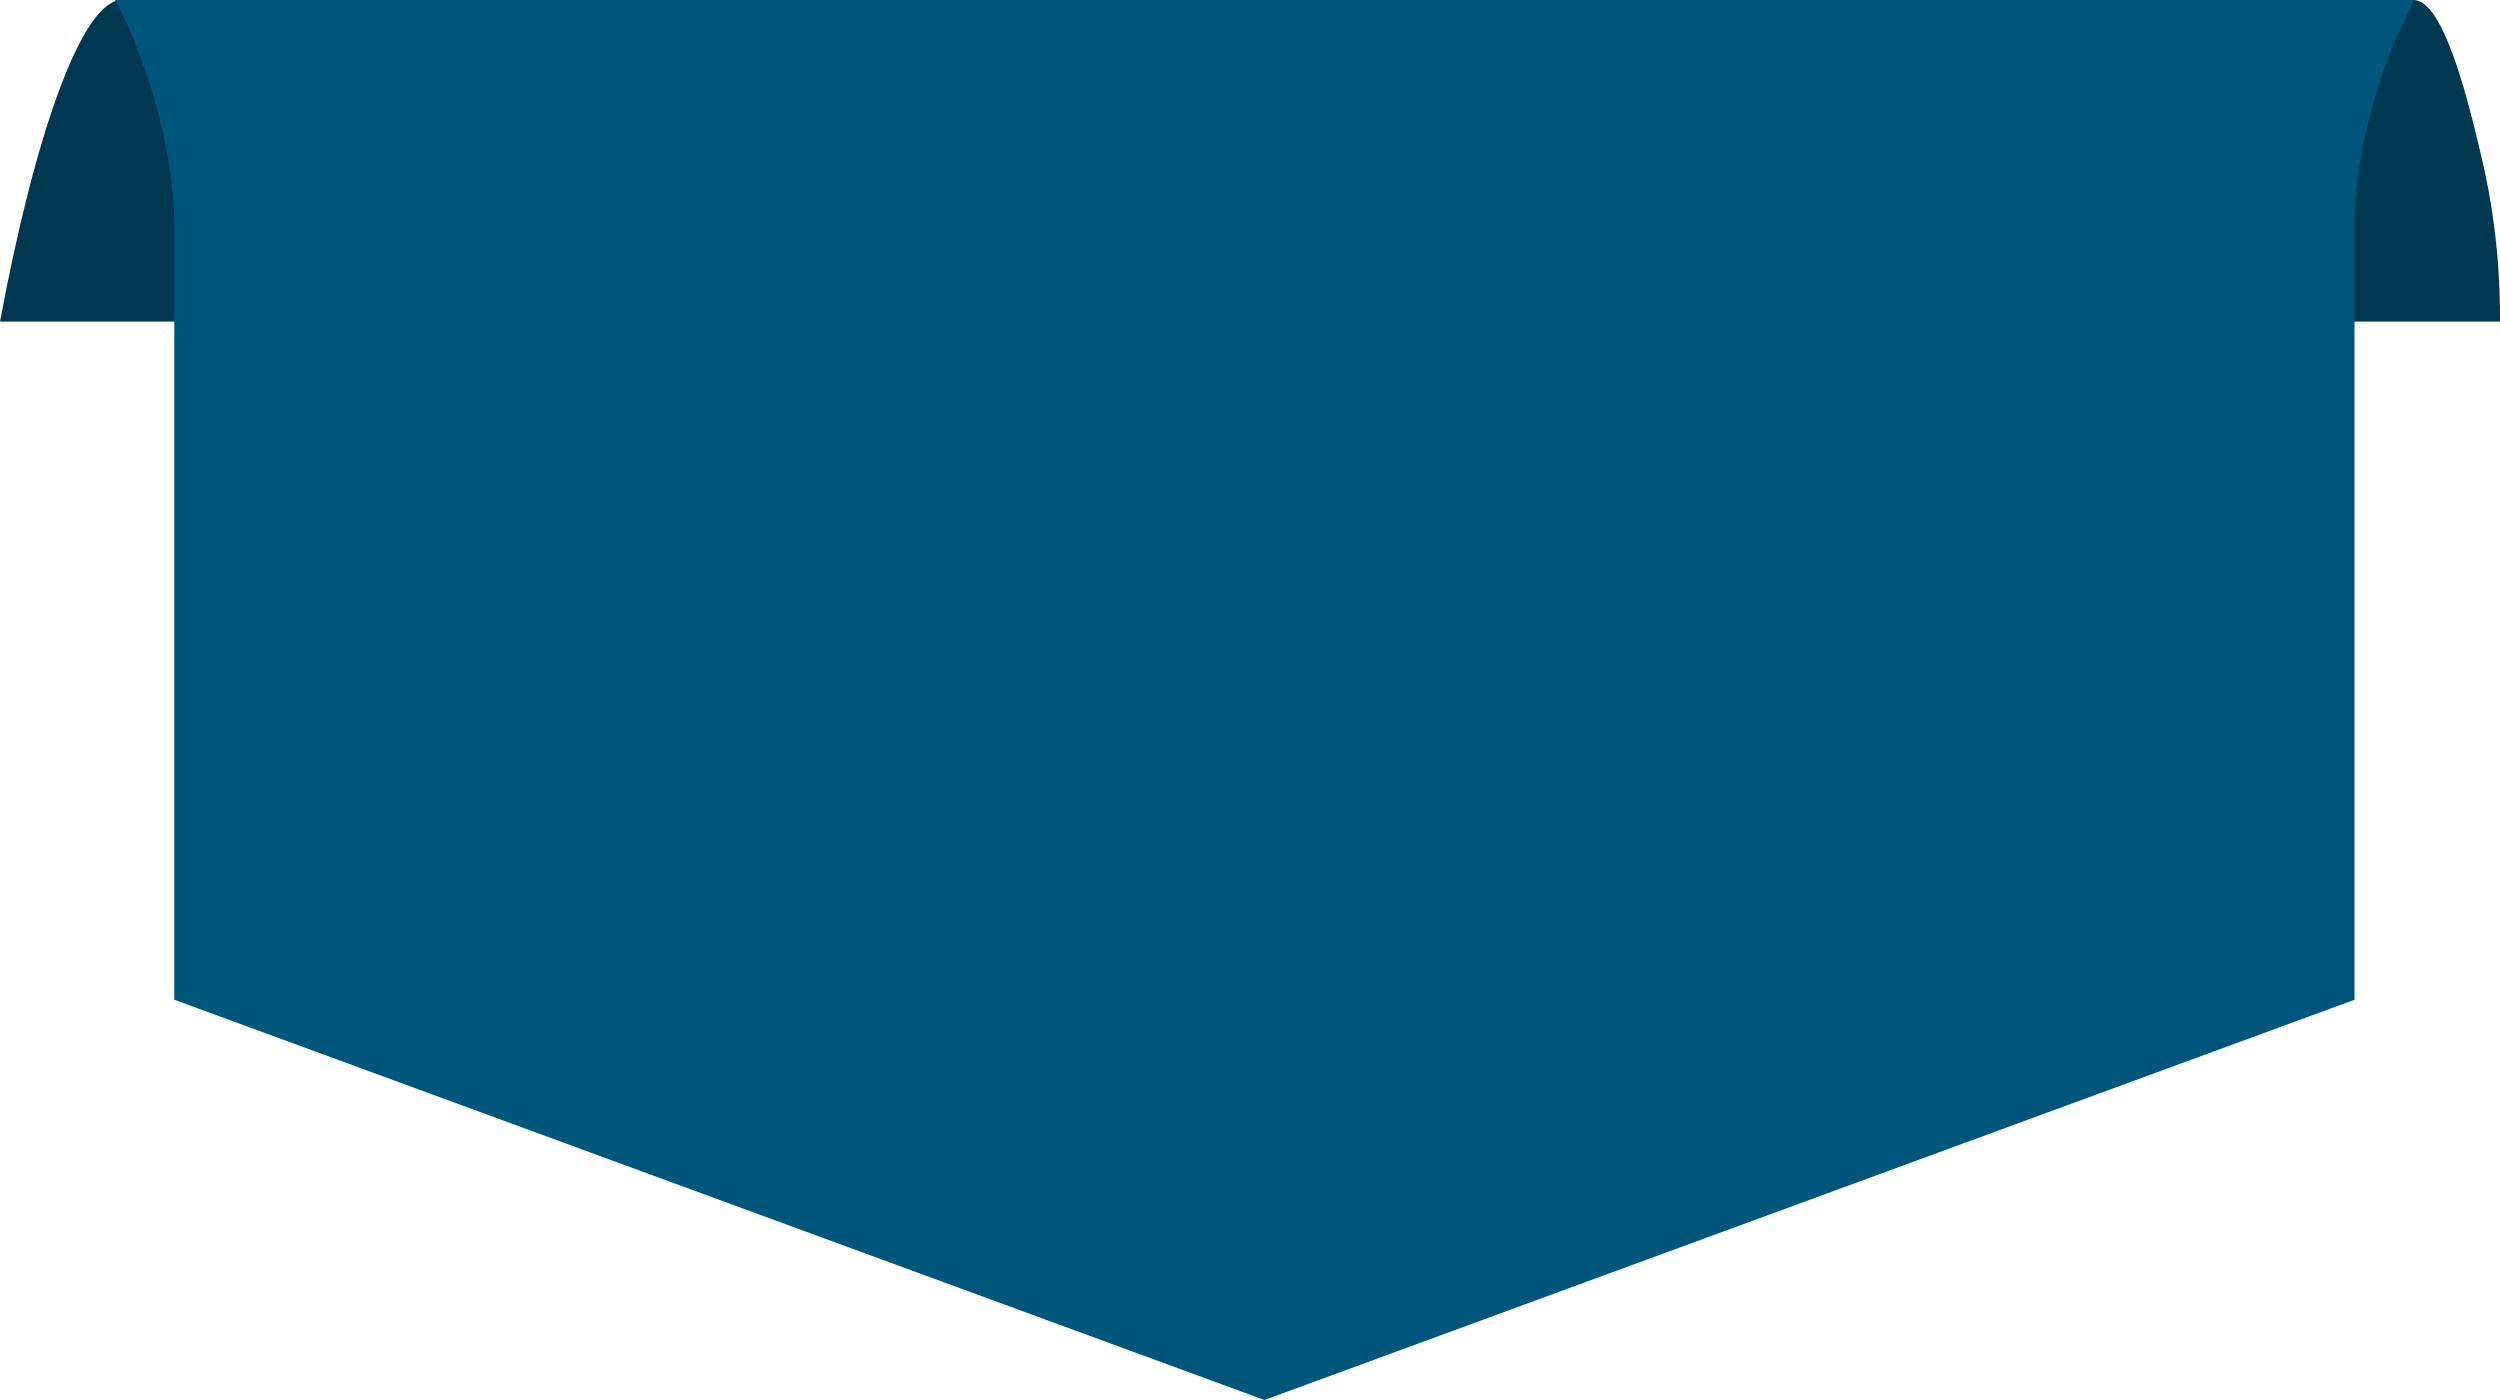 <svg width="125" height="70" viewBox="0 0 125 70" fill="none" xmlns="http://www.w3.org/2000/svg">
<path d="M6.15 0.002C4.142 -0.126 1.757 6.638 0 16.081C3.514 16.081 6.903 16.081 10.417 16.081C10.417 14.039 10.291 11.104 9.413 7.531C8.66 4.341 7.53 0.129 6.15 0.002Z" fill="#003852"/>
<path d="M120.736 0.002C118.728 -0.126 116.343 6.638 114.586 16.081C118.1 16.081 121.489 16.081 125.003 16.081C125.003 14.039 124.877 11.104 123.999 7.531C123.246 4.341 122.116 0.129 120.736 0.002Z" fill="#003852"/>
<path d="M120.693 0C120.605 0 120.431 0 120.344 0C120.256 0 120.082 0 119.995 0H6.535C6.36 0 6.273 0 6.186 0C6.012 0 5.924 0 5.75 0C6.273 0.961 6.622 1.748 6.797 2.272C8.366 6.205 8.715 9.526 8.715 11.099C8.715 11.798 8.715 12.497 8.715 13.109V49.987L63.221 70L117.727 49.987C117.727 25.431 117.727 37.665 117.727 13.109C117.727 12.409 117.727 11.71 117.727 11.099C117.727 9.526 118.076 6.205 119.646 2.272C119.908 1.748 120.256 0.961 120.693 0Z" fill="#00557B"/>
</svg>
